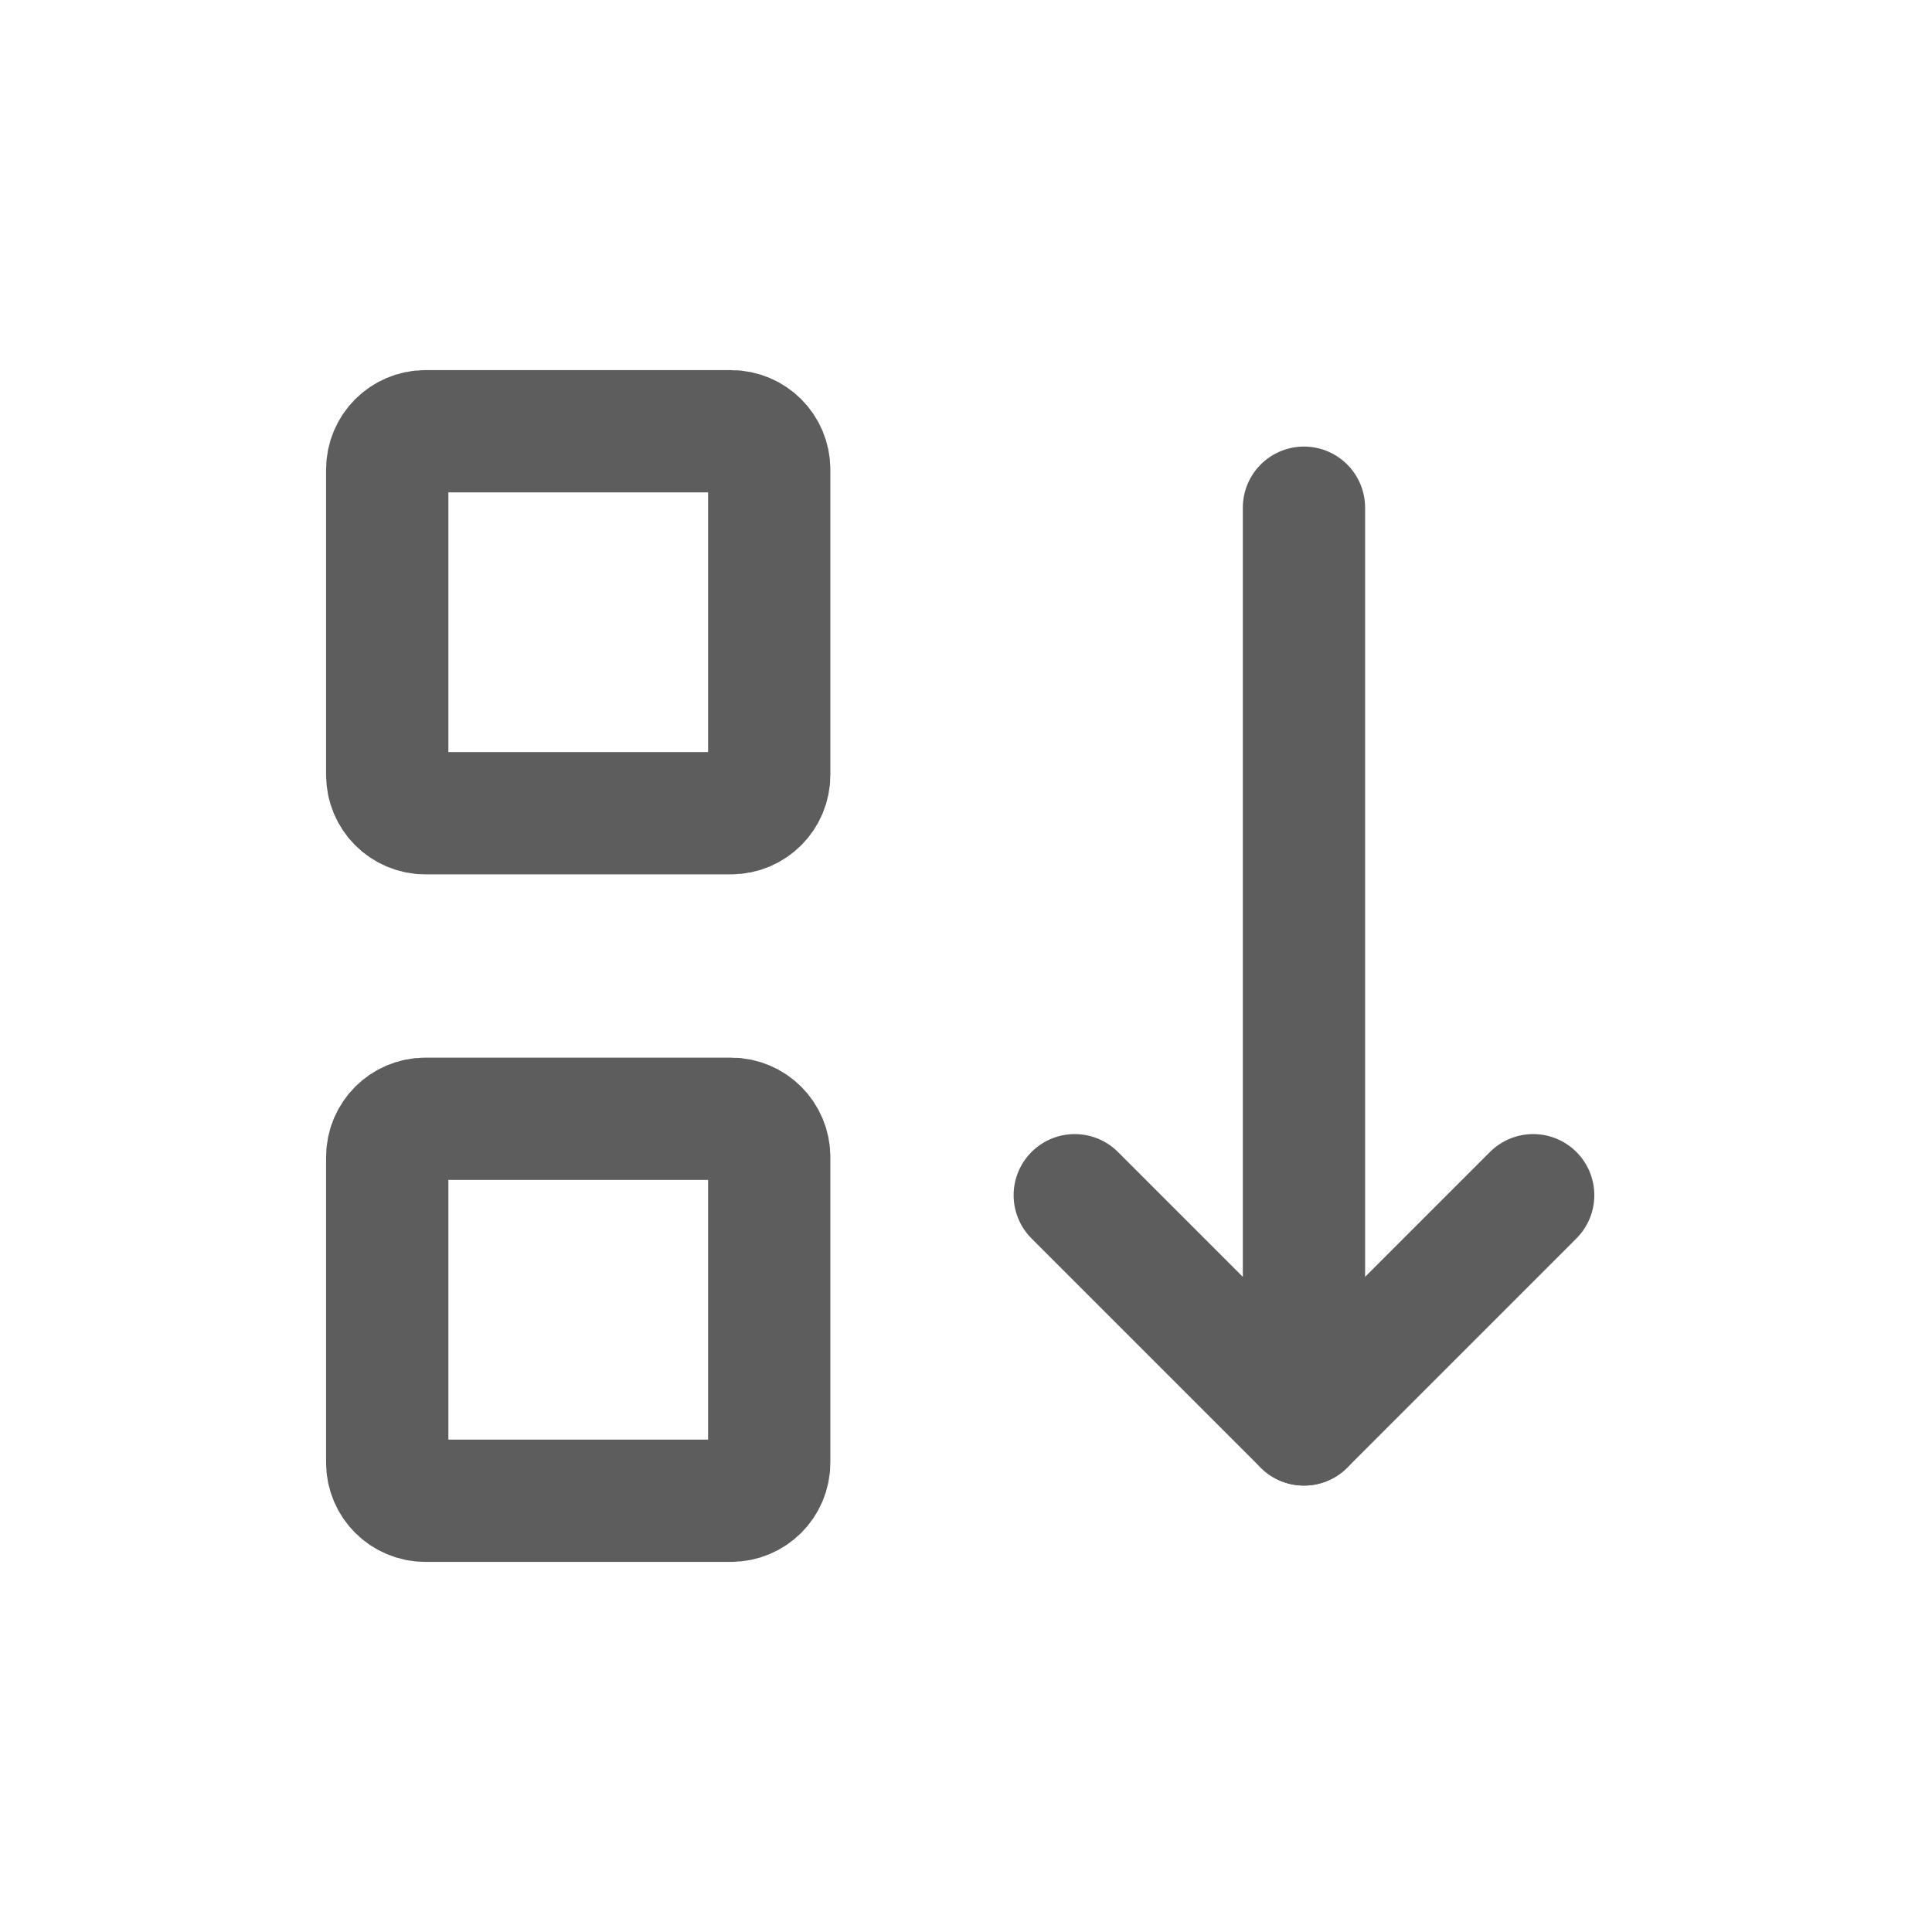 <svg width="14" height="14" viewBox="0 0 14 14" fill="none" xmlns="http://www.w3.org/2000/svg">
<g clip-path="url(#clip0_3049_54140)">
<path d="M5.297 3.125H3.082C2.93 3.125 2.806 3.249 2.806 3.402V5.616C2.806 5.769 2.93 5.893 3.082 5.893H5.297C5.45 5.893 5.574 5.769 5.574 5.616V3.402C5.574 3.249 5.45 3.125 5.297 3.125Z" stroke="#5D5D5D" stroke-width="0.886" stroke-linecap="round" stroke-linejoin="round"/>
<path d="M5.297 8.107H3.082C2.93 8.107 2.806 8.231 2.806 8.384V10.599C2.806 10.752 2.93 10.875 3.082 10.875H5.297C5.45 10.875 5.574 10.752 5.574 10.599V8.384C5.574 8.231 5.45 8.107 5.297 8.107Z" stroke="#5D5D5D" stroke-width="0.886" stroke-linecap="round" stroke-linejoin="round"/>
<path d="M7.788 8.661L9.449 10.322L11.11 8.661" stroke="#5D5D5D" stroke-width="0.886" stroke-linecap="round" stroke-linejoin="round"/>
<path d="M9.449 10.322V3.679" stroke="#5D5D5D" stroke-width="0.886" stroke-linecap="round" stroke-linejoin="round"/>
</g>
<defs>
<clipPath id="clip0_3049_54140">
<rect width="13.286" height="13.286" fill="white" transform="translate(0.037 0.357)"/>
</clipPath>
</defs>
</svg>
